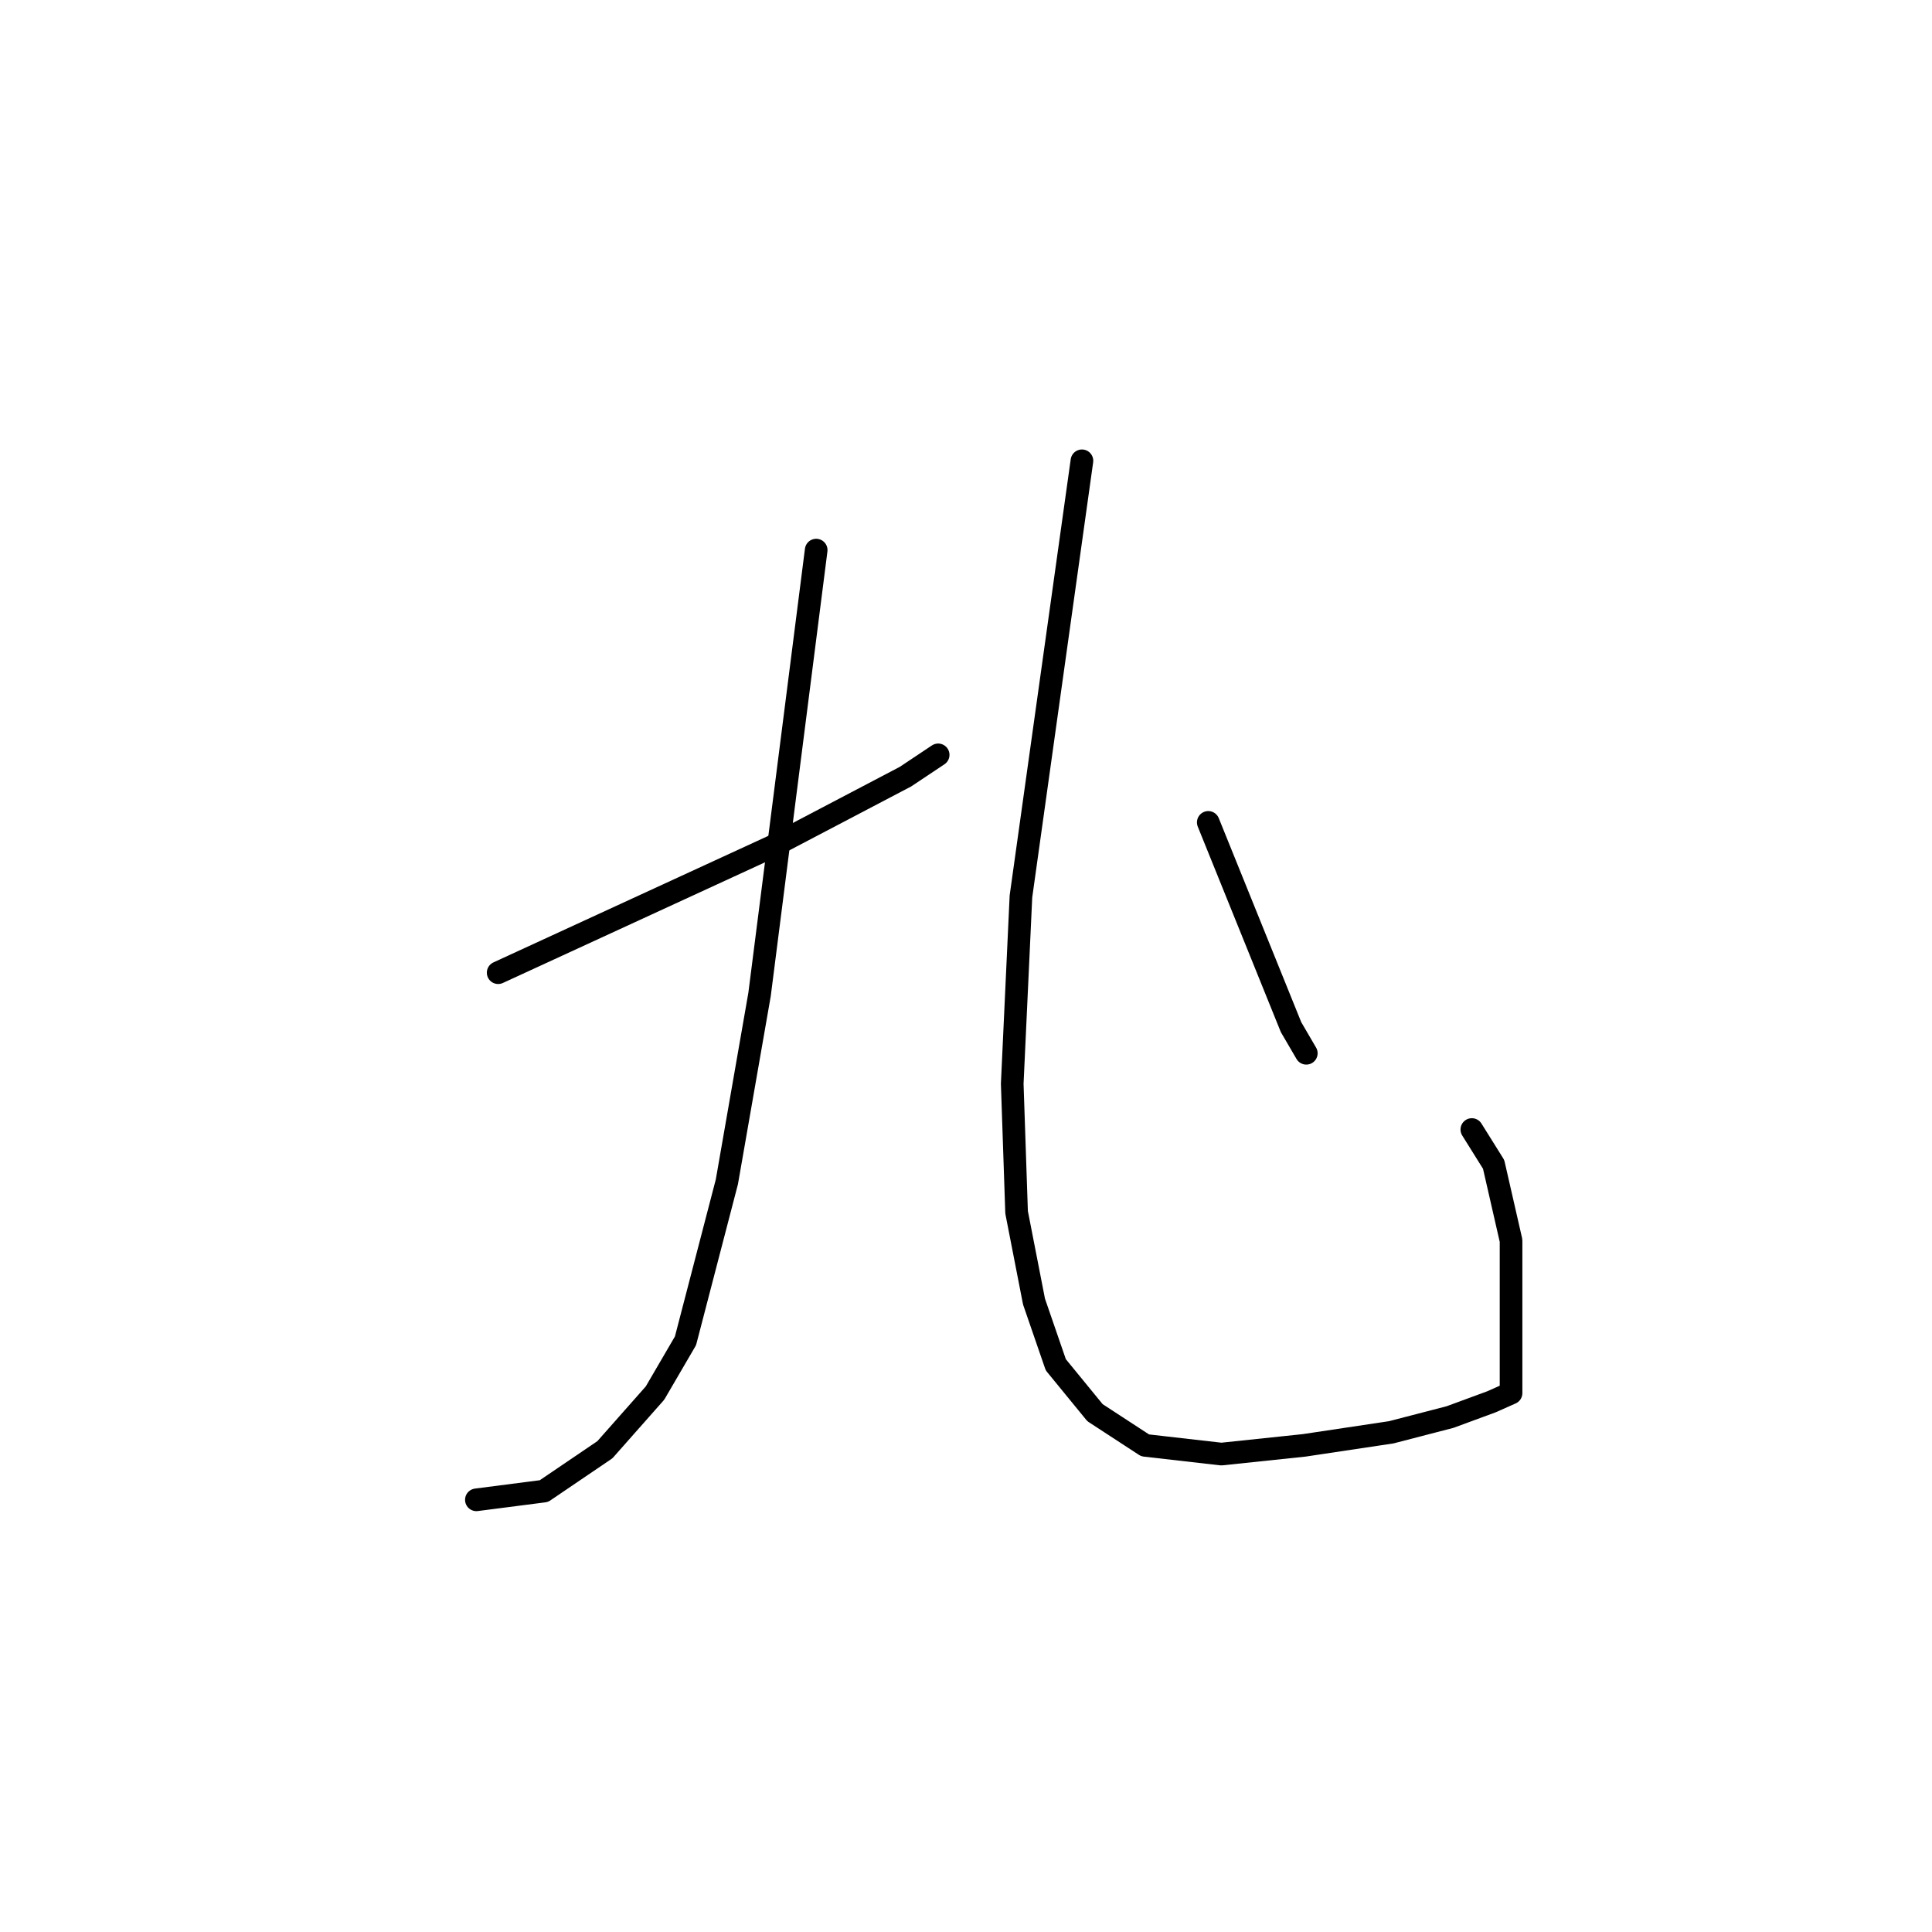 <?xml version="1.0" standalone="no"?>
    <svg width="256" height="256" xmlns="http://www.w3.org/2000/svg" version="1.1">
    <polyline stroke="black" stroke-width="3" stroke-linecap="round" fill="transparent" stroke-linejoin="round" points="108.149 72.892 104.397 102.332 100.645 131.772 96.315 156.594 90.831 177.664 86.79 184.591 80.152 192.096 72.07 197.58 63.123 198.734 63.123 198.734 " />
        <polyline stroke="black" stroke-width="3" stroke-linecap="round" fill="transparent" stroke-linejoin="round" points="66.009 128.886 84.193 120.516 102.376 112.145 119.983 102.909 124.312 100.023 124.312 100.023 " />
        <polyline stroke="black" stroke-width="3" stroke-linecap="round" fill="transparent" stroke-linejoin="round" points="143.362 61.058 139.321 89.921 135.28 118.784 134.126 143.606 134.703 160.635 137.012 172.469 139.898 180.839 145.094 187.189 151.732 191.519 161.834 192.673 172.802 191.519 184.347 189.787 192.14 187.766 197.624 185.746 200.222 184.591 200.222 164.387 197.913 154.285 195.026 149.667 195.026 149.667 " />
        <polyline stroke="black" stroke-width="3" stroke-linecap="round" fill="transparent" stroke-linejoin="round" points="160.102 108.971 165.586 122.536 171.07 136.102 173.091 139.565 173.091 139.565 " />
        </svg>